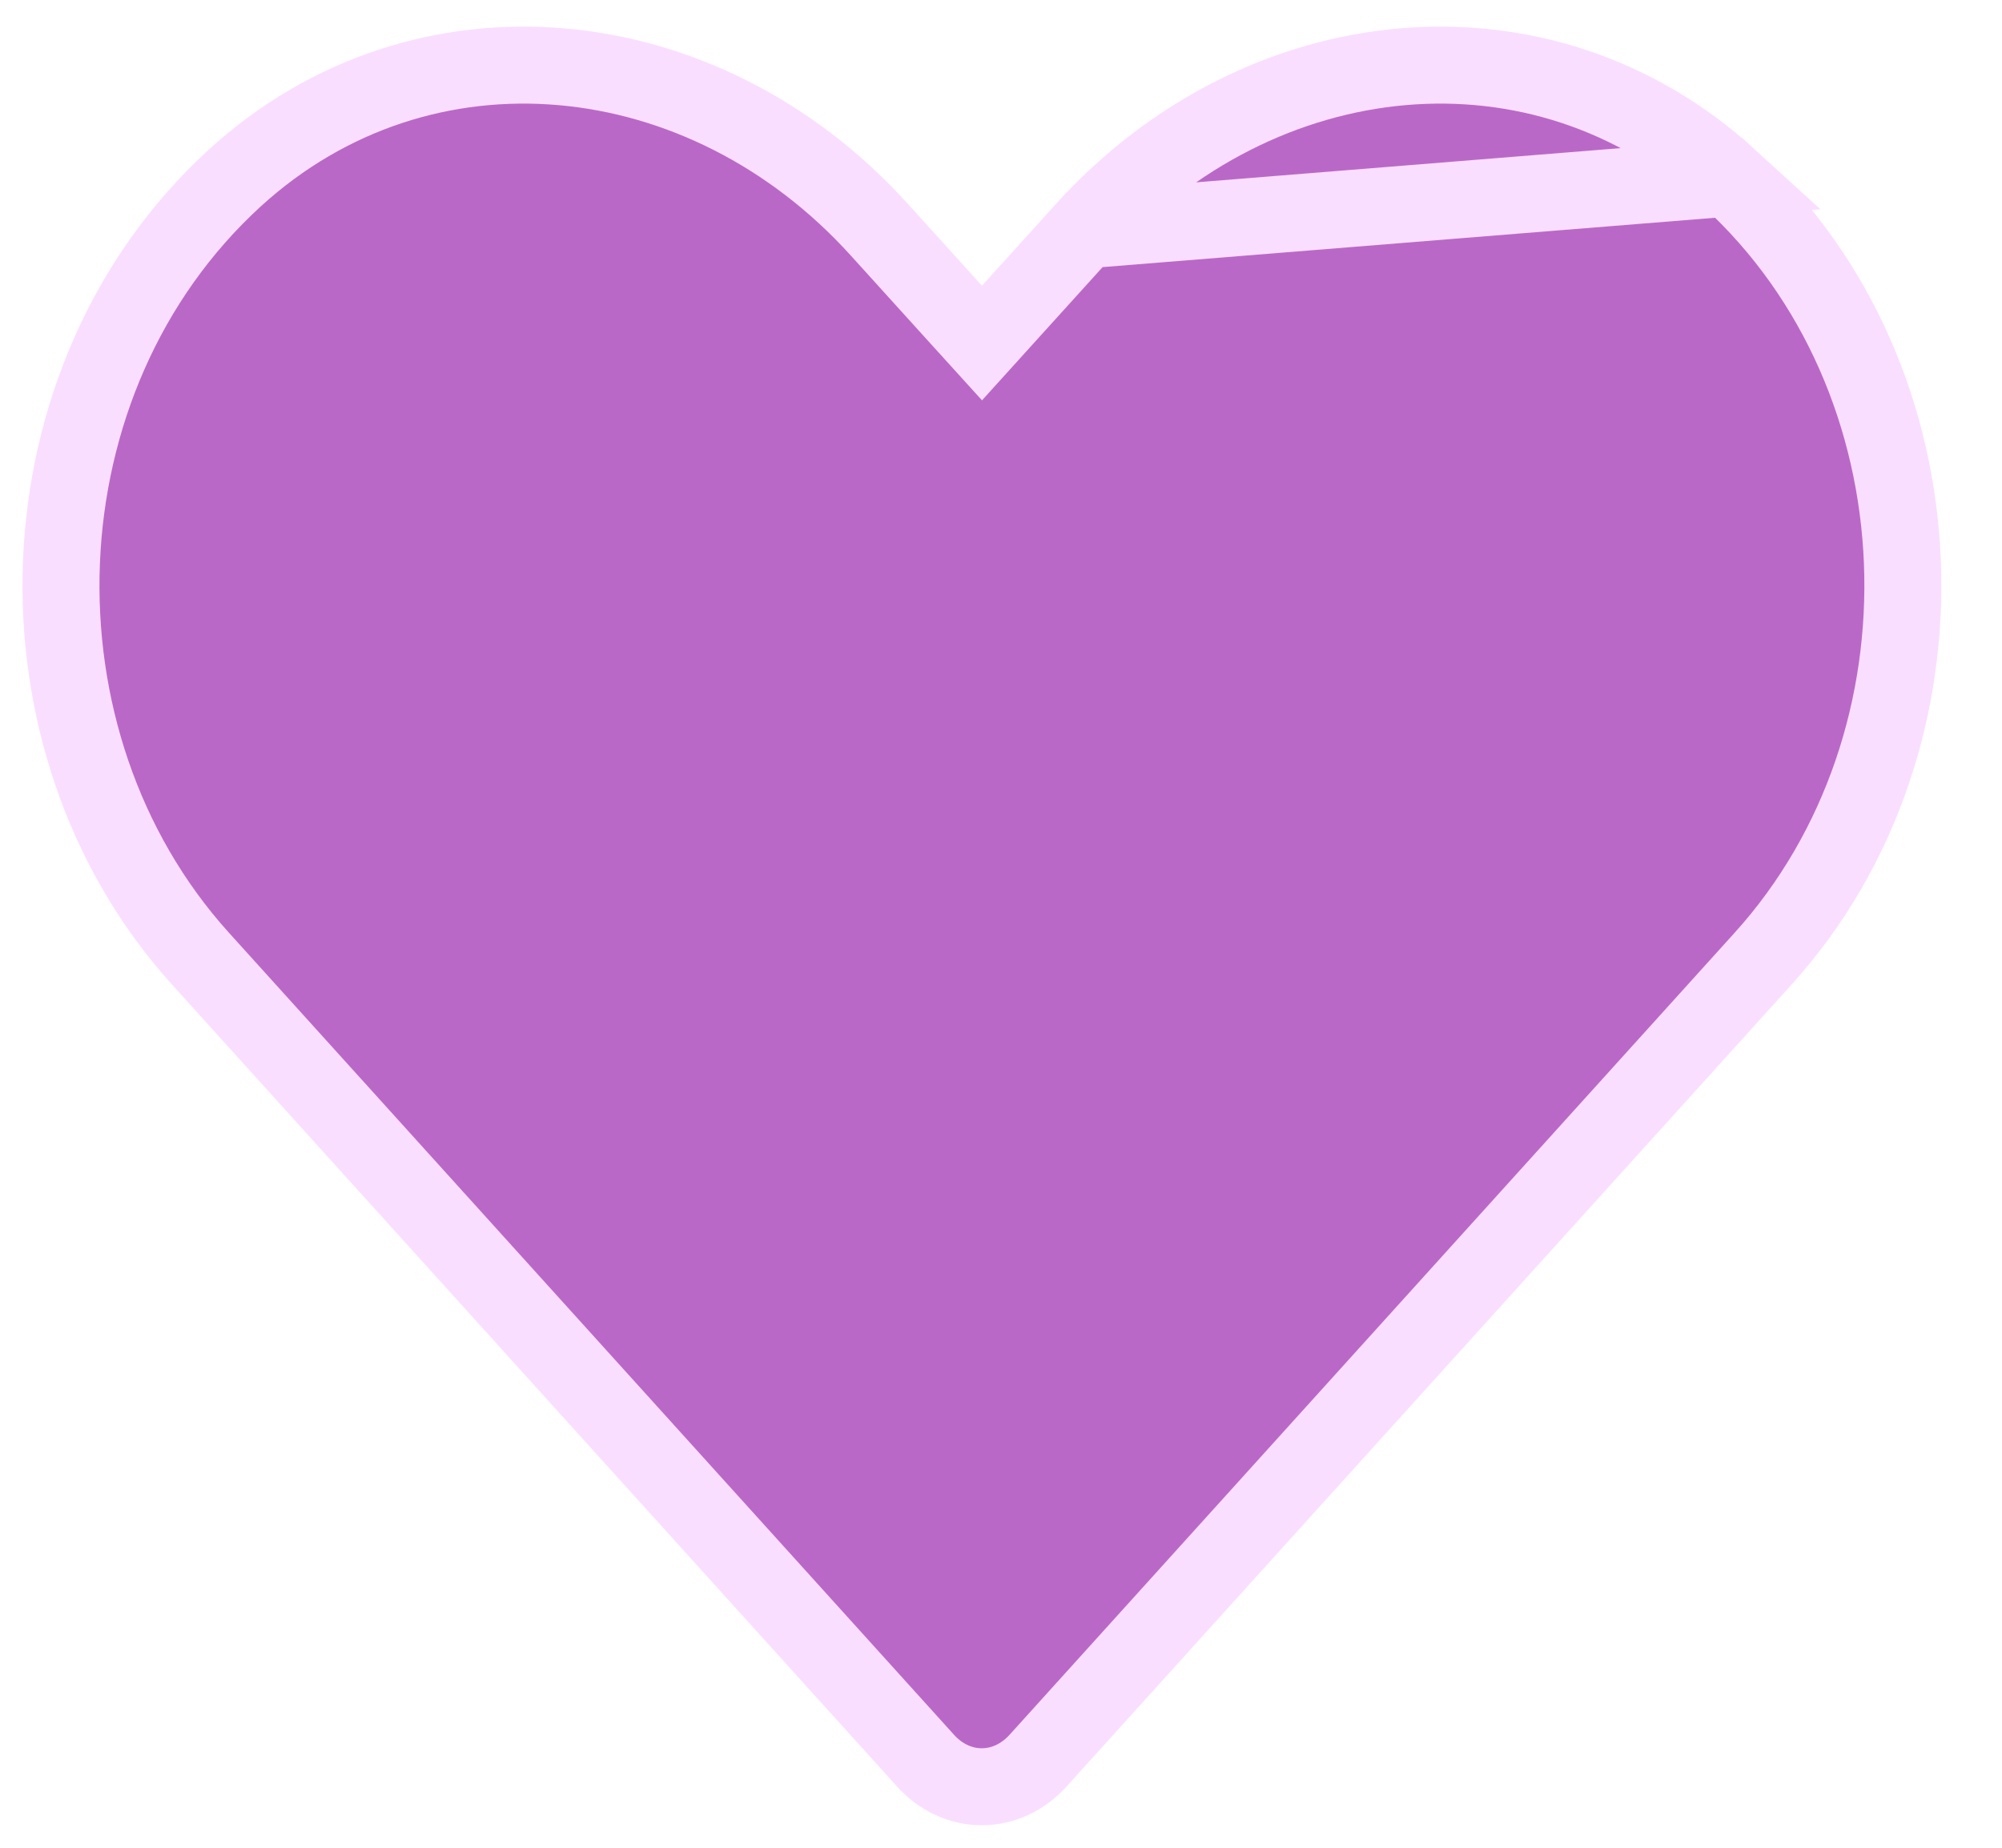 <svg width="26" height="24" viewBox="0 0 26 24" fill="none" xmlns="http://www.w3.org/2000/svg">
<path d="M14.082 2.987L14.082 2.987L13.123 4.046L12.753 4.455L12.382 4.046L11.423 2.987L11.423 2.987C9.14 0.458 5.485 0.088 3.049 2.312C0.2 4.917 0.045 9.618 2.601 12.449L12.019 22.868C12.019 22.868 12.019 22.868 12.019 22.868C12.428 23.321 13.072 23.321 13.482 22.868C13.482 22.868 13.482 22.868 13.482 22.868L22.9 12.449L22.9 12.449C25.46 9.618 25.305 4.917 22.456 2.312L14.082 2.987ZM14.082 2.987C16.37 0.458 20.021 0.088 22.456 2.312L14.082 2.987Z" fill="#BA68C8" stroke="#FADEFF"/>
</svg>
